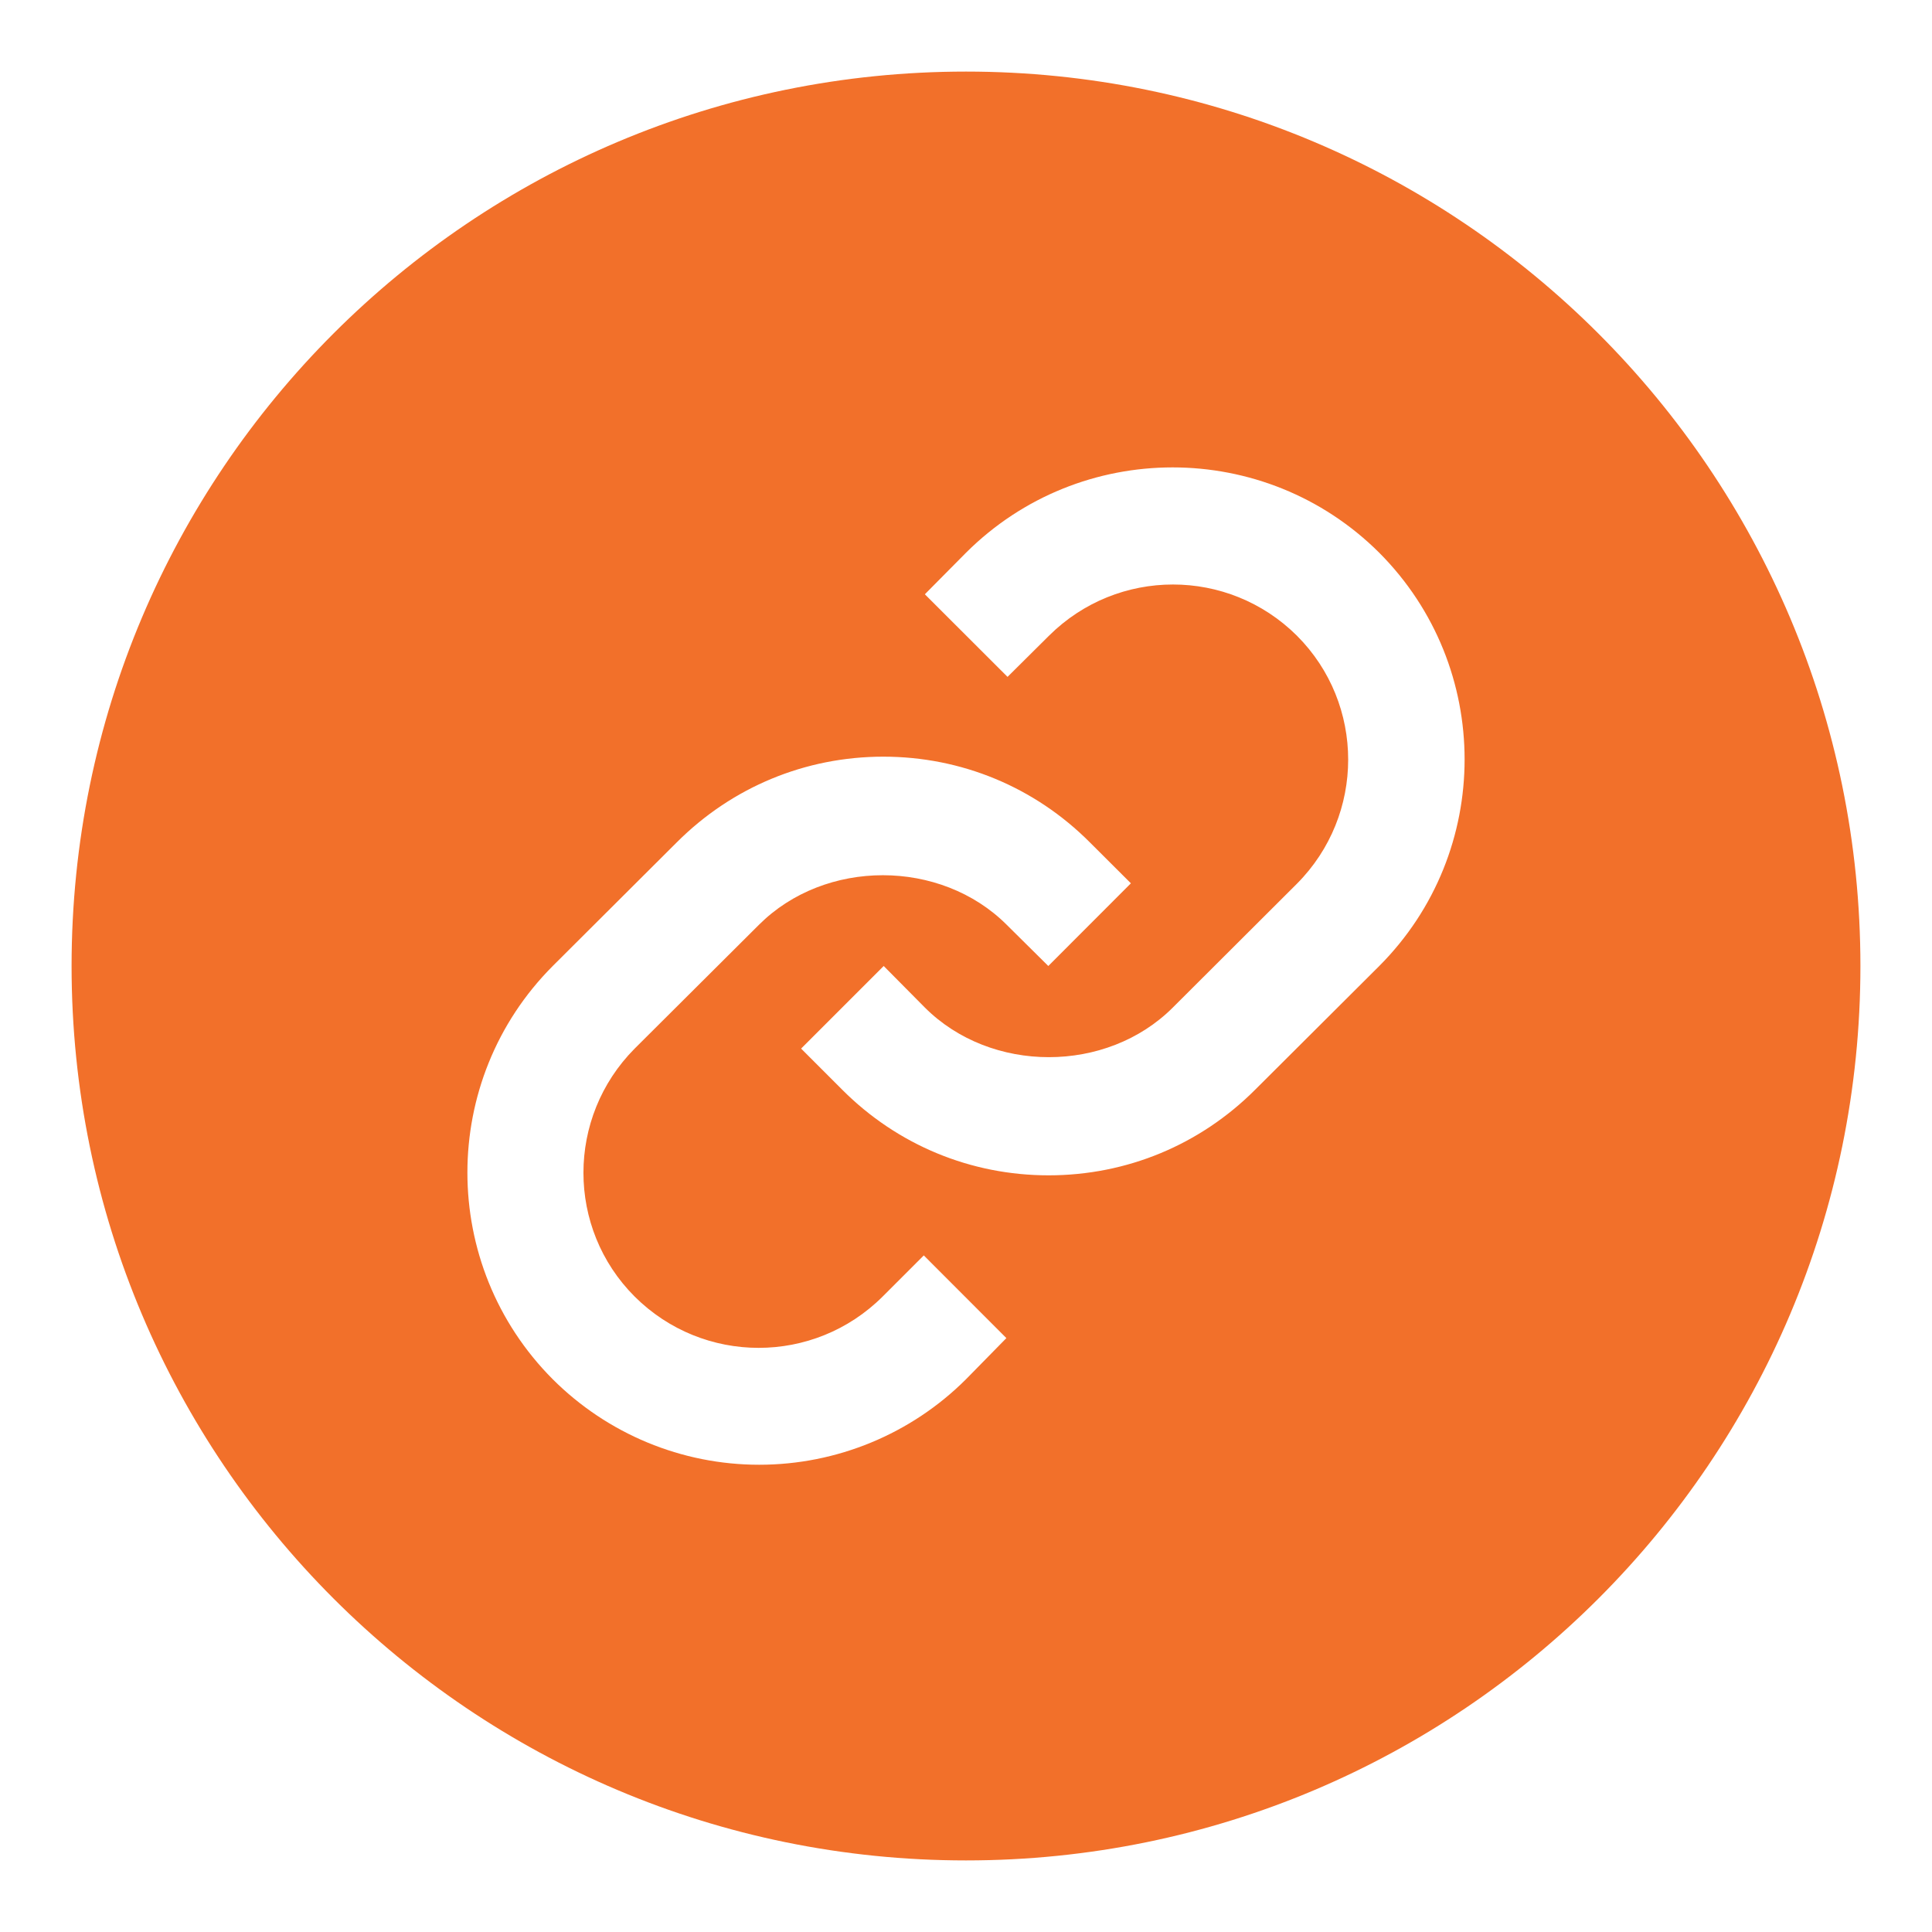 <svg width="20" height="20" viewBox="0 0 20 20" fill="none" xmlns="http://www.w3.org/2000/svg">
<g id="&#236;&#149;&#132;&#236;&#157;&#180;&#236;&#189;&#152;_&#236;&#150;&#180;&#236;&#185;&#180;&#236;&#154;&#180;&#237;&#138;&#184;&#235;&#167;&#129;&#237;&#129;&#172;">
<path id="Vector" d="M10 0.741C4.885 0.741 0.741 4.885 0.741 10C0.741 15.115 4.885 19.259 10 19.259C15.115 19.259 19.259 15.115 19.259 10C19.259 4.885 15.111 0.741 10 0.741ZM10 14.278C9.433 14.844 8.663 15.163 7.859 15.163C7.056 15.163 6.289 14.844 5.722 14.278C4.544 13.096 4.544 11.181 5.722 10L7.007 8.719C7.578 8.148 8.337 7.833 9.144 7.833C9.952 7.833 10.711 8.148 11.281 8.719L11.707 9.144L10.852 10L10.422 9.574C9.737 8.889 8.541 8.889 7.856 9.574L6.57 10.855C5.863 11.567 5.863 12.715 6.57 13.422C7.281 14.13 8.426 14.13 9.137 13.422L9.563 12.996L10.418 13.852L10 14.278ZM14.278 10L12.993 11.281C12.422 11.852 11.663 12.167 10.855 12.167C10.048 12.167 9.289 11.852 8.719 11.281L8.293 10.855L9.148 10L9.574 10.43C10.259 11.115 11.456 11.115 12.141 10.43L13.426 9.148C14.133 8.437 14.133 7.289 13.426 6.581C12.715 5.874 11.57 5.874 10.859 6.581L10.43 7.007L9.574 6.152L10 5.722C11.181 4.544 13.096 4.544 14.278 5.722C15.456 6.904 15.456 8.819 14.278 10Z" fill="#F2702A"/>
</g>
</svg>
